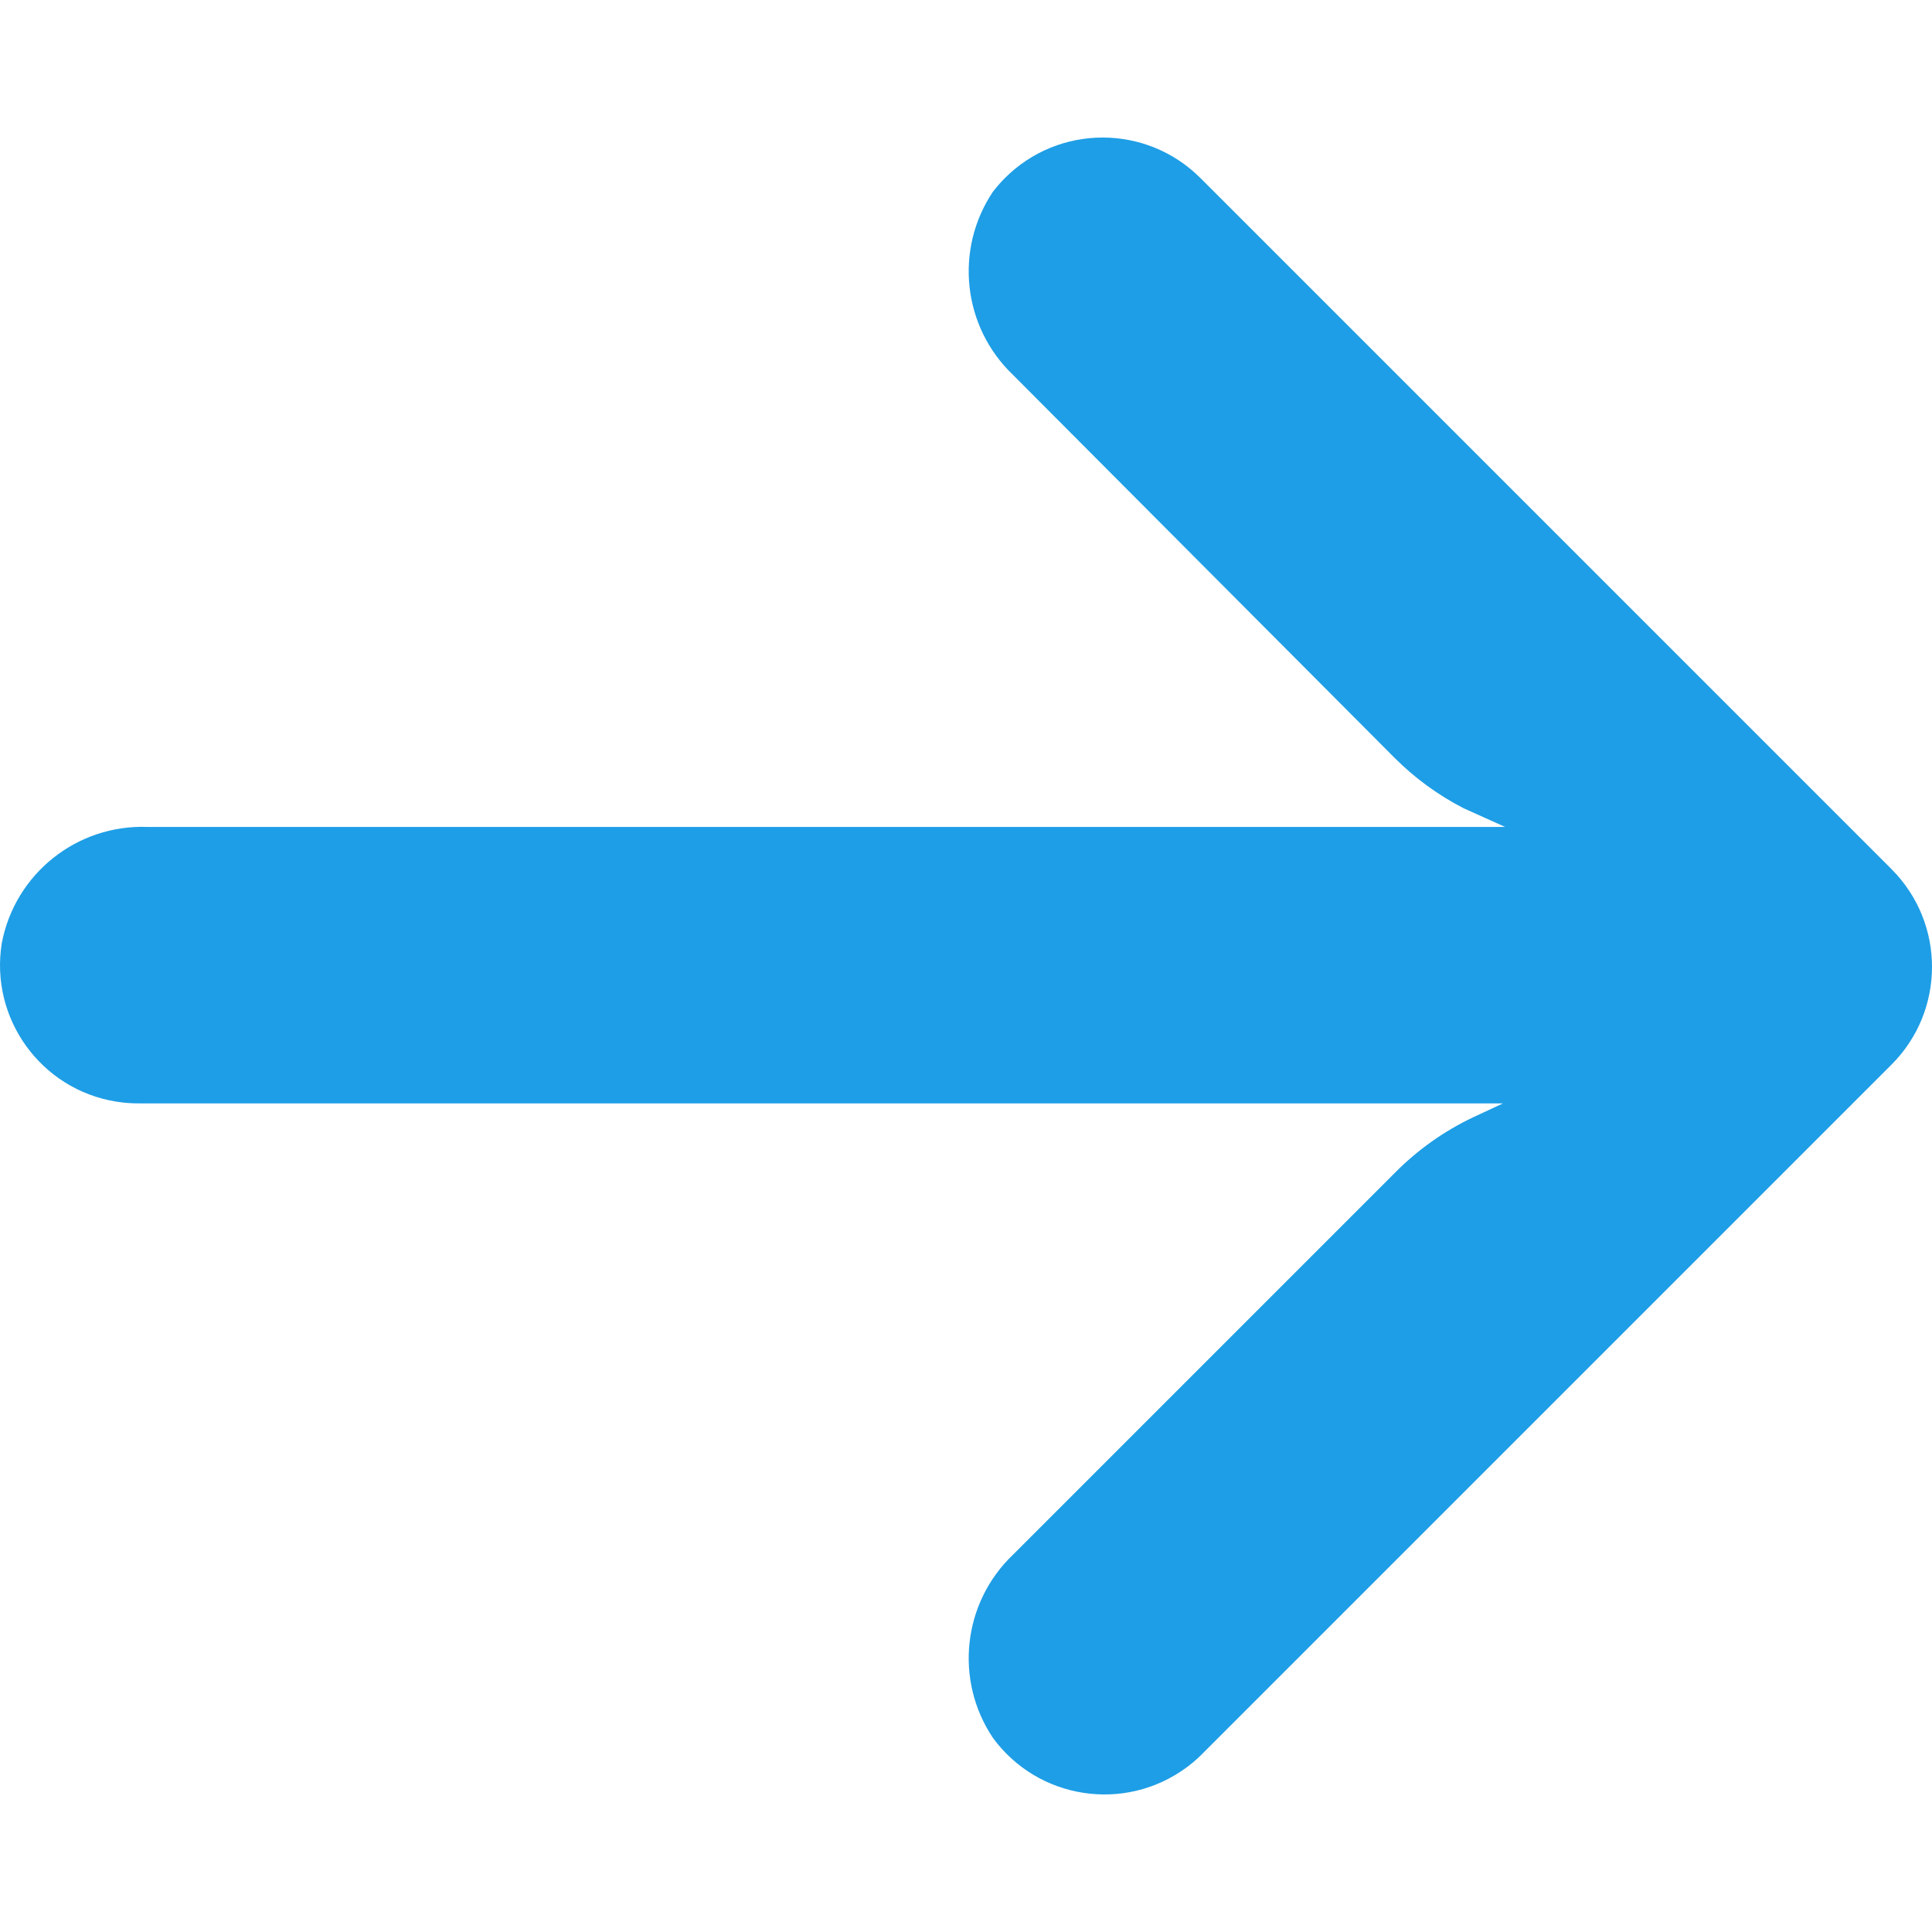 <svg width="46" height="46" viewBox="0 0 46 46" fill="none" xmlns="http://www.w3.org/2000/svg">
<g clip-path="url(#clip0)">
<path d="M2.765 26.229C2.953 26.259 3.144 26.273 3.334 26.271L35.786 26.271L35.079 26.6C34.387 26.928 33.758 27.373 33.219 27.917L24.119 37.017C22.92 38.161 22.719 40.002 23.641 41.378C24.715 42.845 26.775 43.163 28.241 42.089C28.36 42.002 28.473 41.908 28.578 41.806L45.035 25.349C46.321 24.065 46.322 21.981 45.037 20.695C45.036 20.694 45.035 20.693 45.035 20.692L28.578 4.236C27.291 2.952 25.207 2.955 23.924 4.242C23.823 4.344 23.728 4.452 23.641 4.565C22.719 5.941 22.92 7.782 24.119 8.926L33.203 18.043C33.685 18.526 34.241 18.932 34.848 19.244L35.836 19.689L3.515 19.689C1.834 19.626 0.359 20.8 0.043 22.453C-0.248 24.247 0.971 25.938 2.765 26.229Z" fill="#1E9EE6"/>
</g>
<defs>
<clipPath id="clip0">
<rect width="46" height="46" fill="white" transform="translate(46 46) rotate(-180)"/>
</clipPath>
</defs>
</svg>
